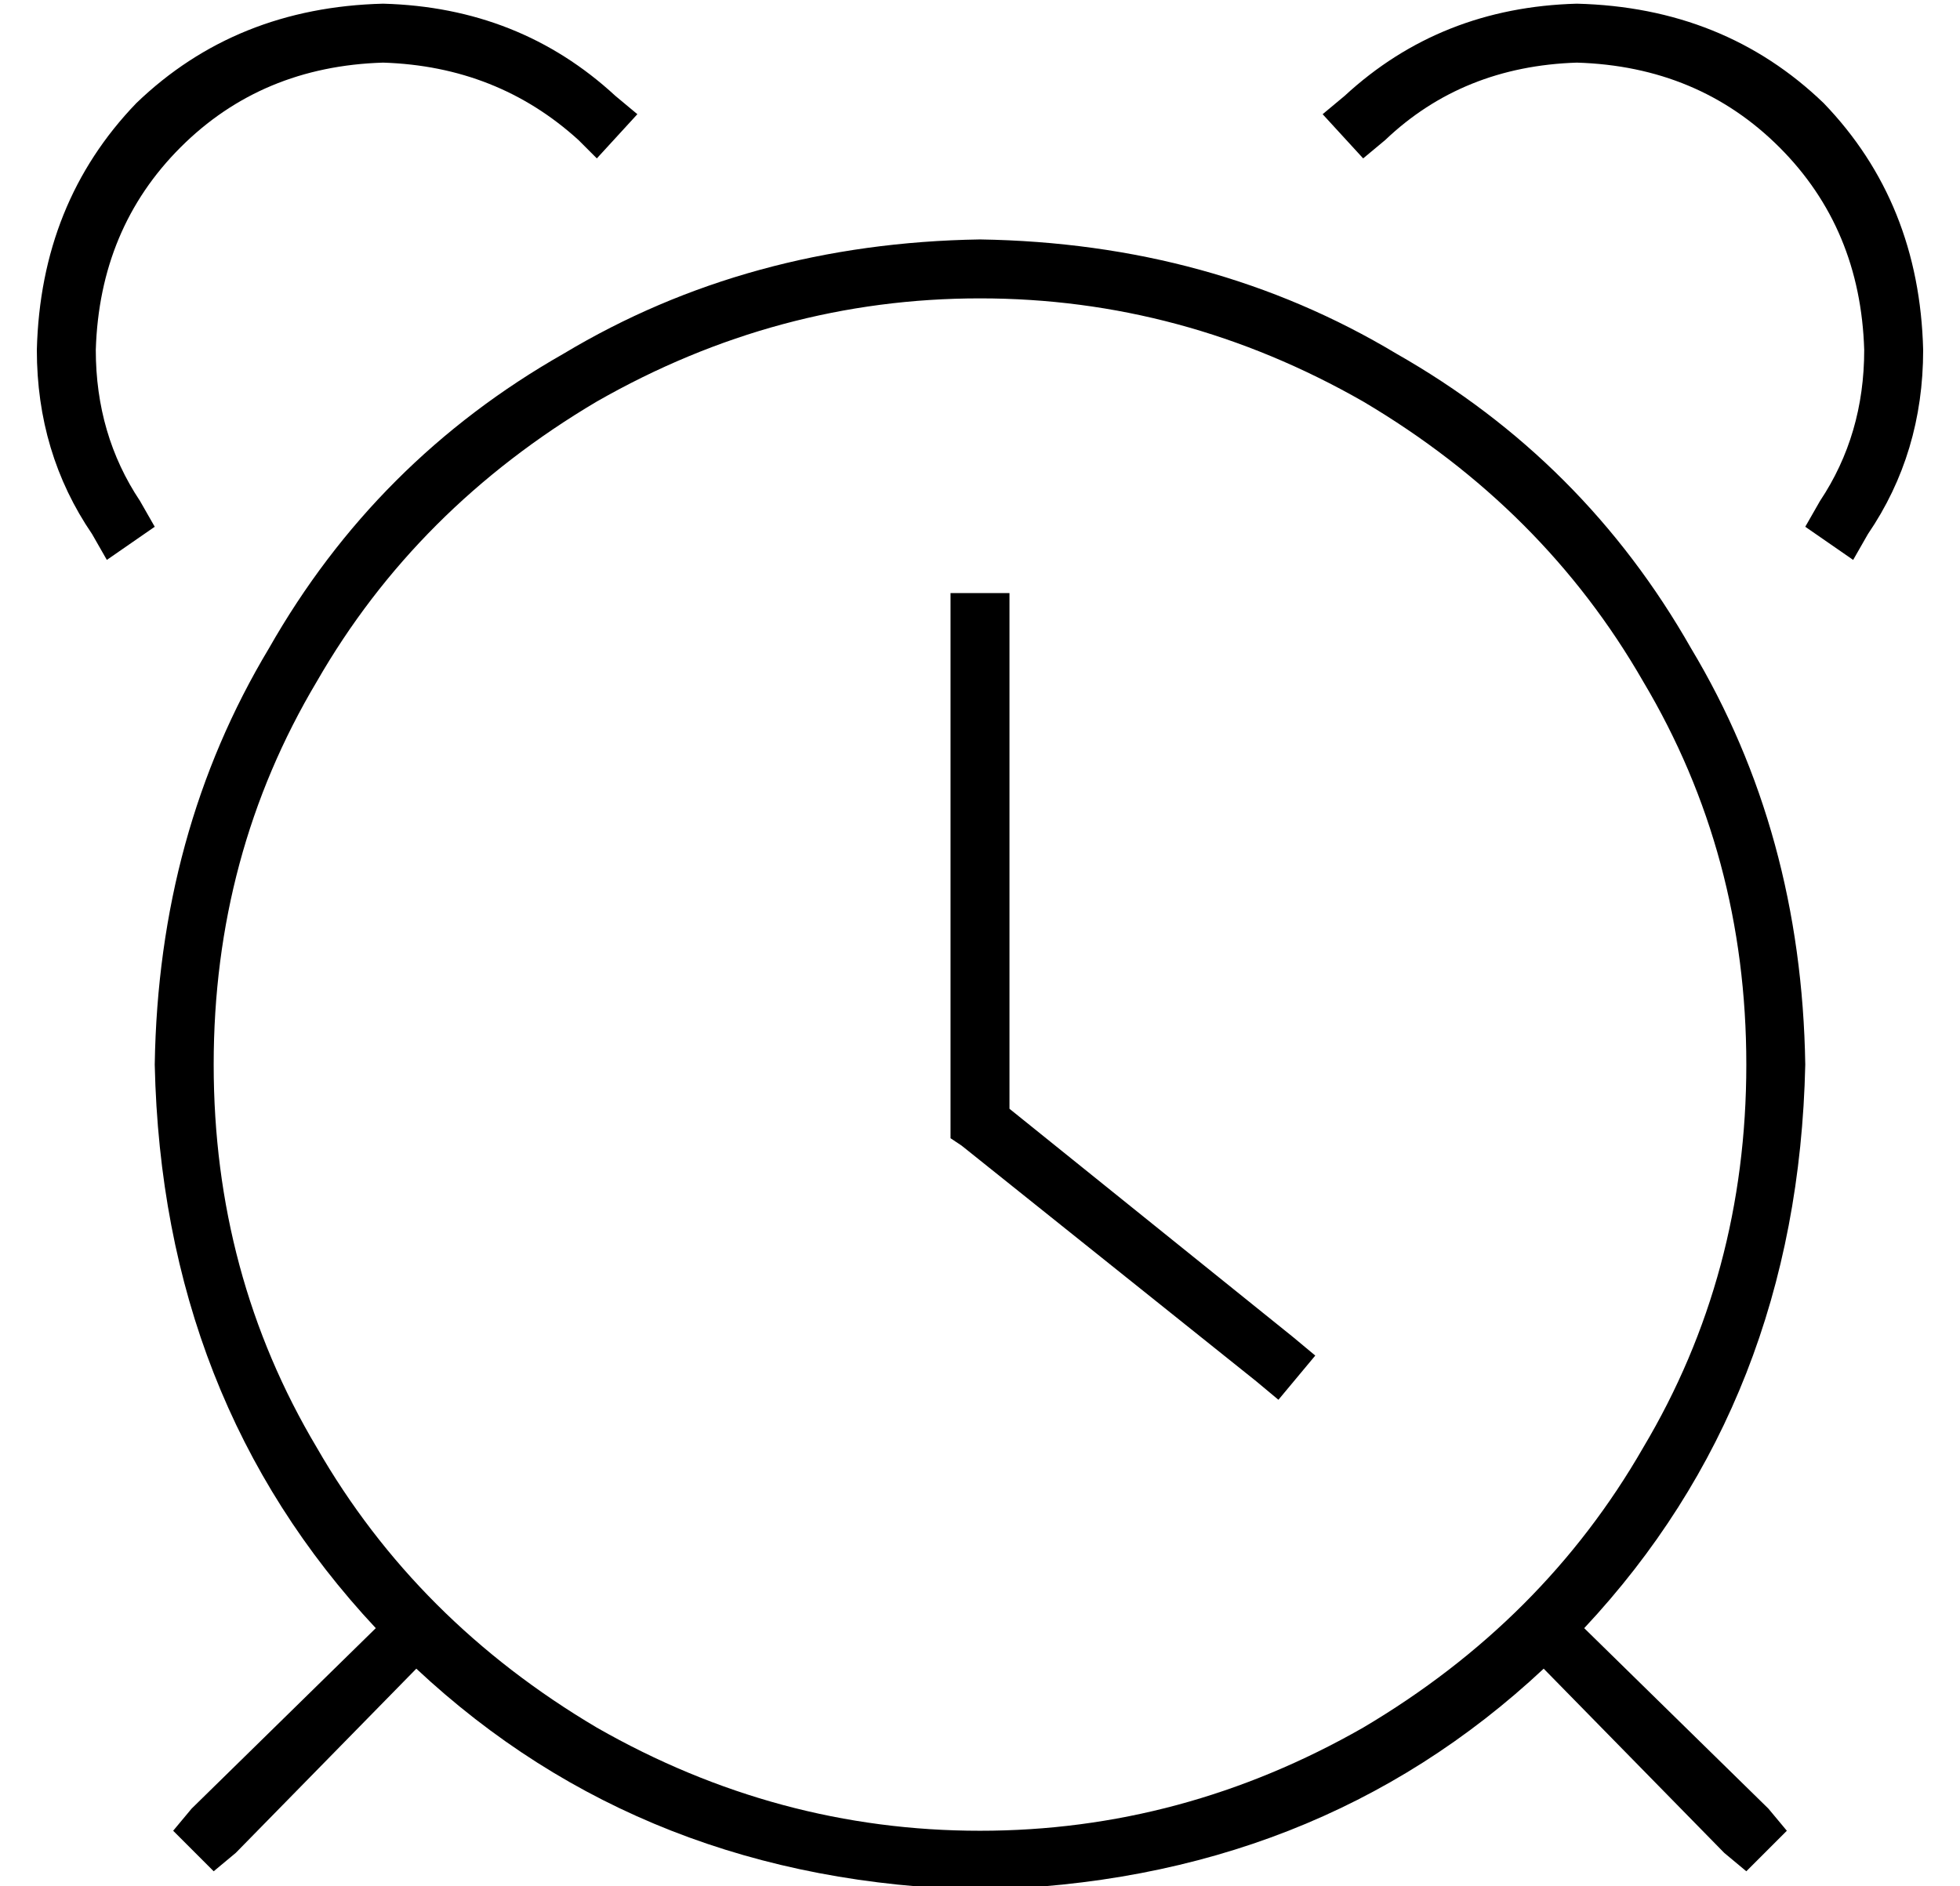 <?xml version="1.0" standalone="no"?>
<!DOCTYPE svg PUBLIC "-//W3C//DTD SVG 1.1//EN" "http://www.w3.org/Graphics/SVG/1.1/DTD/svg11.dtd" >
<svg xmlns="http://www.w3.org/2000/svg" xmlns:xlink="http://www.w3.org/1999/xlink" version="1.1" viewBox="-10 -40 532 512">
   <path fill="currentColor"
d="M157 -14l6 5l-6 -5l6 5l-11 12v0l-5 -5v0q-22 -20 -53 -21q-33 1 -55 23t-23 55q0 23 12 41l4 7v0l-13 9v0l-4 -7v0q-15 -22 -15 -50q1 -40 27 -67q27 -26 67 -27q37 1 63 25v0zM103 413l-49 50l49 -50l-49 50l-6 5v0l-11 -11v0l5 -6v0l50 -49v0q-58 -62 -60 -153
q1 -63 31 -113q29 -51 80 -80q50 -30 113 -31q63 1 113 31q51 29 80 80q30 50 31 113q-2 91 -60 153l50 49v0l5 6v0l-11 11v0l-6 -5v0l-49 -50v0q-62 58 -153 60q-91 -2 -153 -60v0zM464 249q0 -57 -28 -104v0v0q-27 -47 -76 -76q-49 -28 -104 -28t-104 28q-49 29 -76 76
q-28 47 -28 104t28 104q27 47 76 76q49 28 104 28t104 -28q49 -29 76 -76q28 -47 28 -104v0zM355 -14q26 -24 63 -25q40 1 67 27q26 27 27 67q0 28 -15 50l-4 7v0l-13 -9v0l4 -7v0q12 -18 12 -41q-1 -33 -23 -55t-55 -23q-31 1 -52 21l-6 5v0l-11 -12v0l6 -5v0zM264 129v132
v-132v132l77 62v0l6 5v0l-10 12v0l-6 -5v0l-80 -64v0l-3 -2v0v-4v0v-136v0v-8v0h16v0v8v0z" />
</svg>
